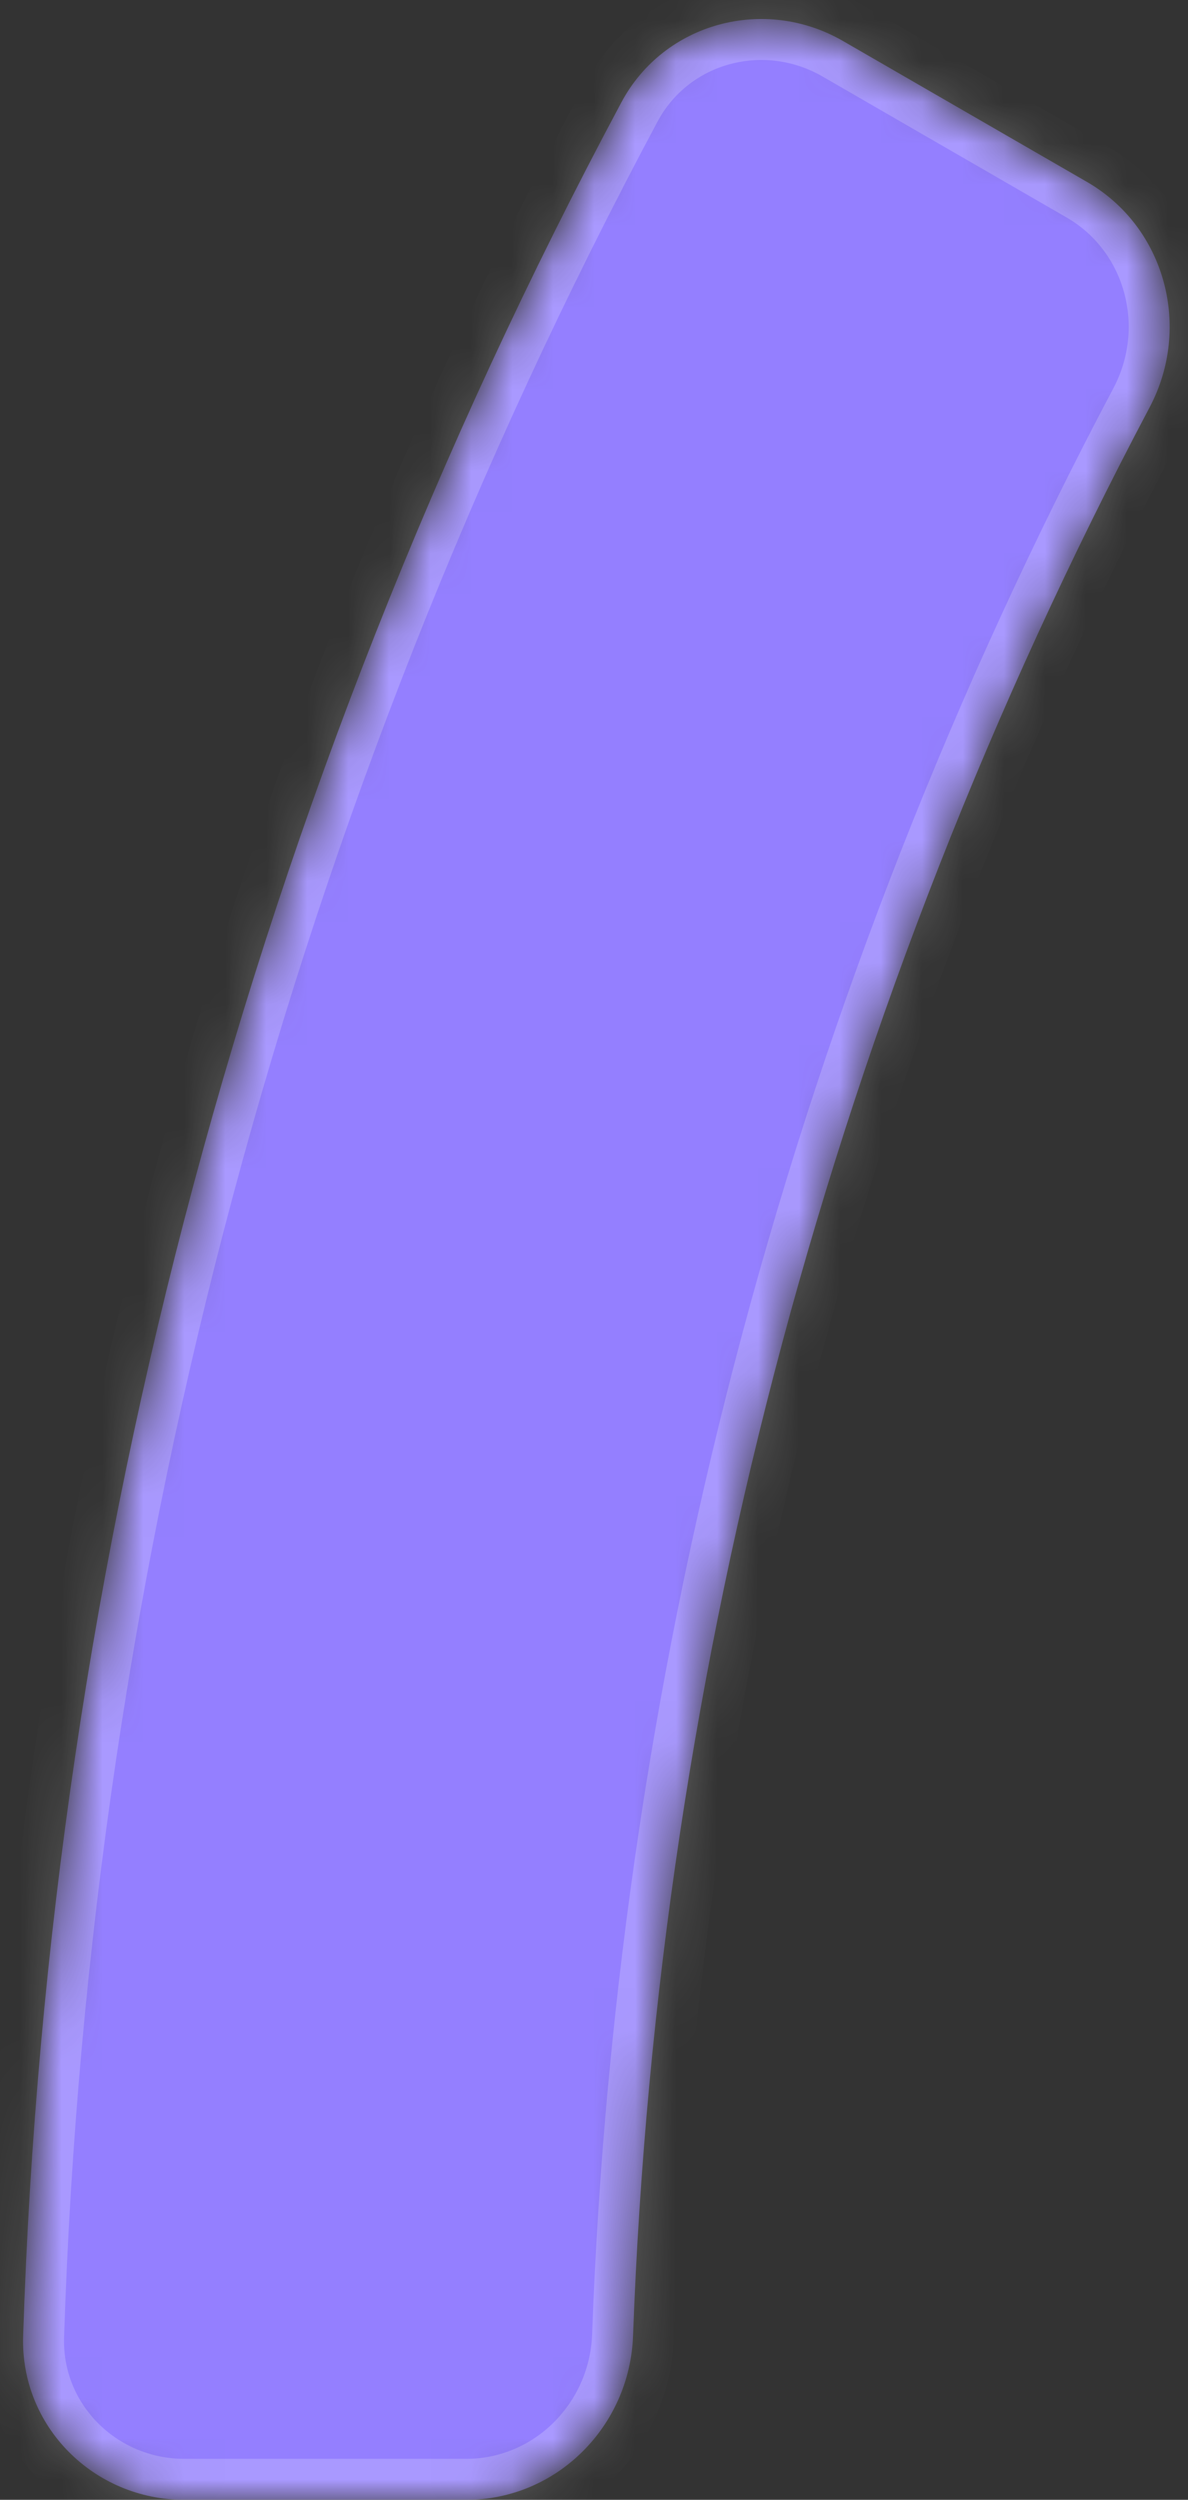<svg width="29" height="61" viewBox="0 0 29 61" fill="none" xmlns="http://www.w3.org/2000/svg">
<rect x="0" y="0" width="29" height="61" fill="#333333" stroke="none"/>
<mask id="path-1-inside-1_1387_1383" fill="white">
<path d="M20.577 1C18.664 -0.105 16.211 0.548 15.169 2.496C6.177 19.3 1.179 37.952 0.565 57.001C0.493 59.209 2.291 61 4.5 61H11.38C13.589 61 15.372 59.208 15.453 57.001C16.056 40.564 20.367 24.476 28.063 9.94C29.097 7.988 28.448 5.545 26.535 4.44L20.577 1Z"/>
</mask>
<path d="M20.577 1C18.664 -0.105 16.211 0.548 15.169 2.496C6.177 19.3 1.179 37.952 0.565 57.001C0.493 59.209 2.291 61 4.5 61H11.38C13.589 61 15.372 59.208 15.453 57.001C16.056 40.564 20.367 24.476 28.063 9.94C29.097 7.988 28.448 5.545 26.535 4.44L20.577 1Z" fill="#947FFF" stroke="white" stroke-opacity="0.2" stroke-width="2" mask="url(#path-1-inside-1_1387_1383)"/>
</svg>
